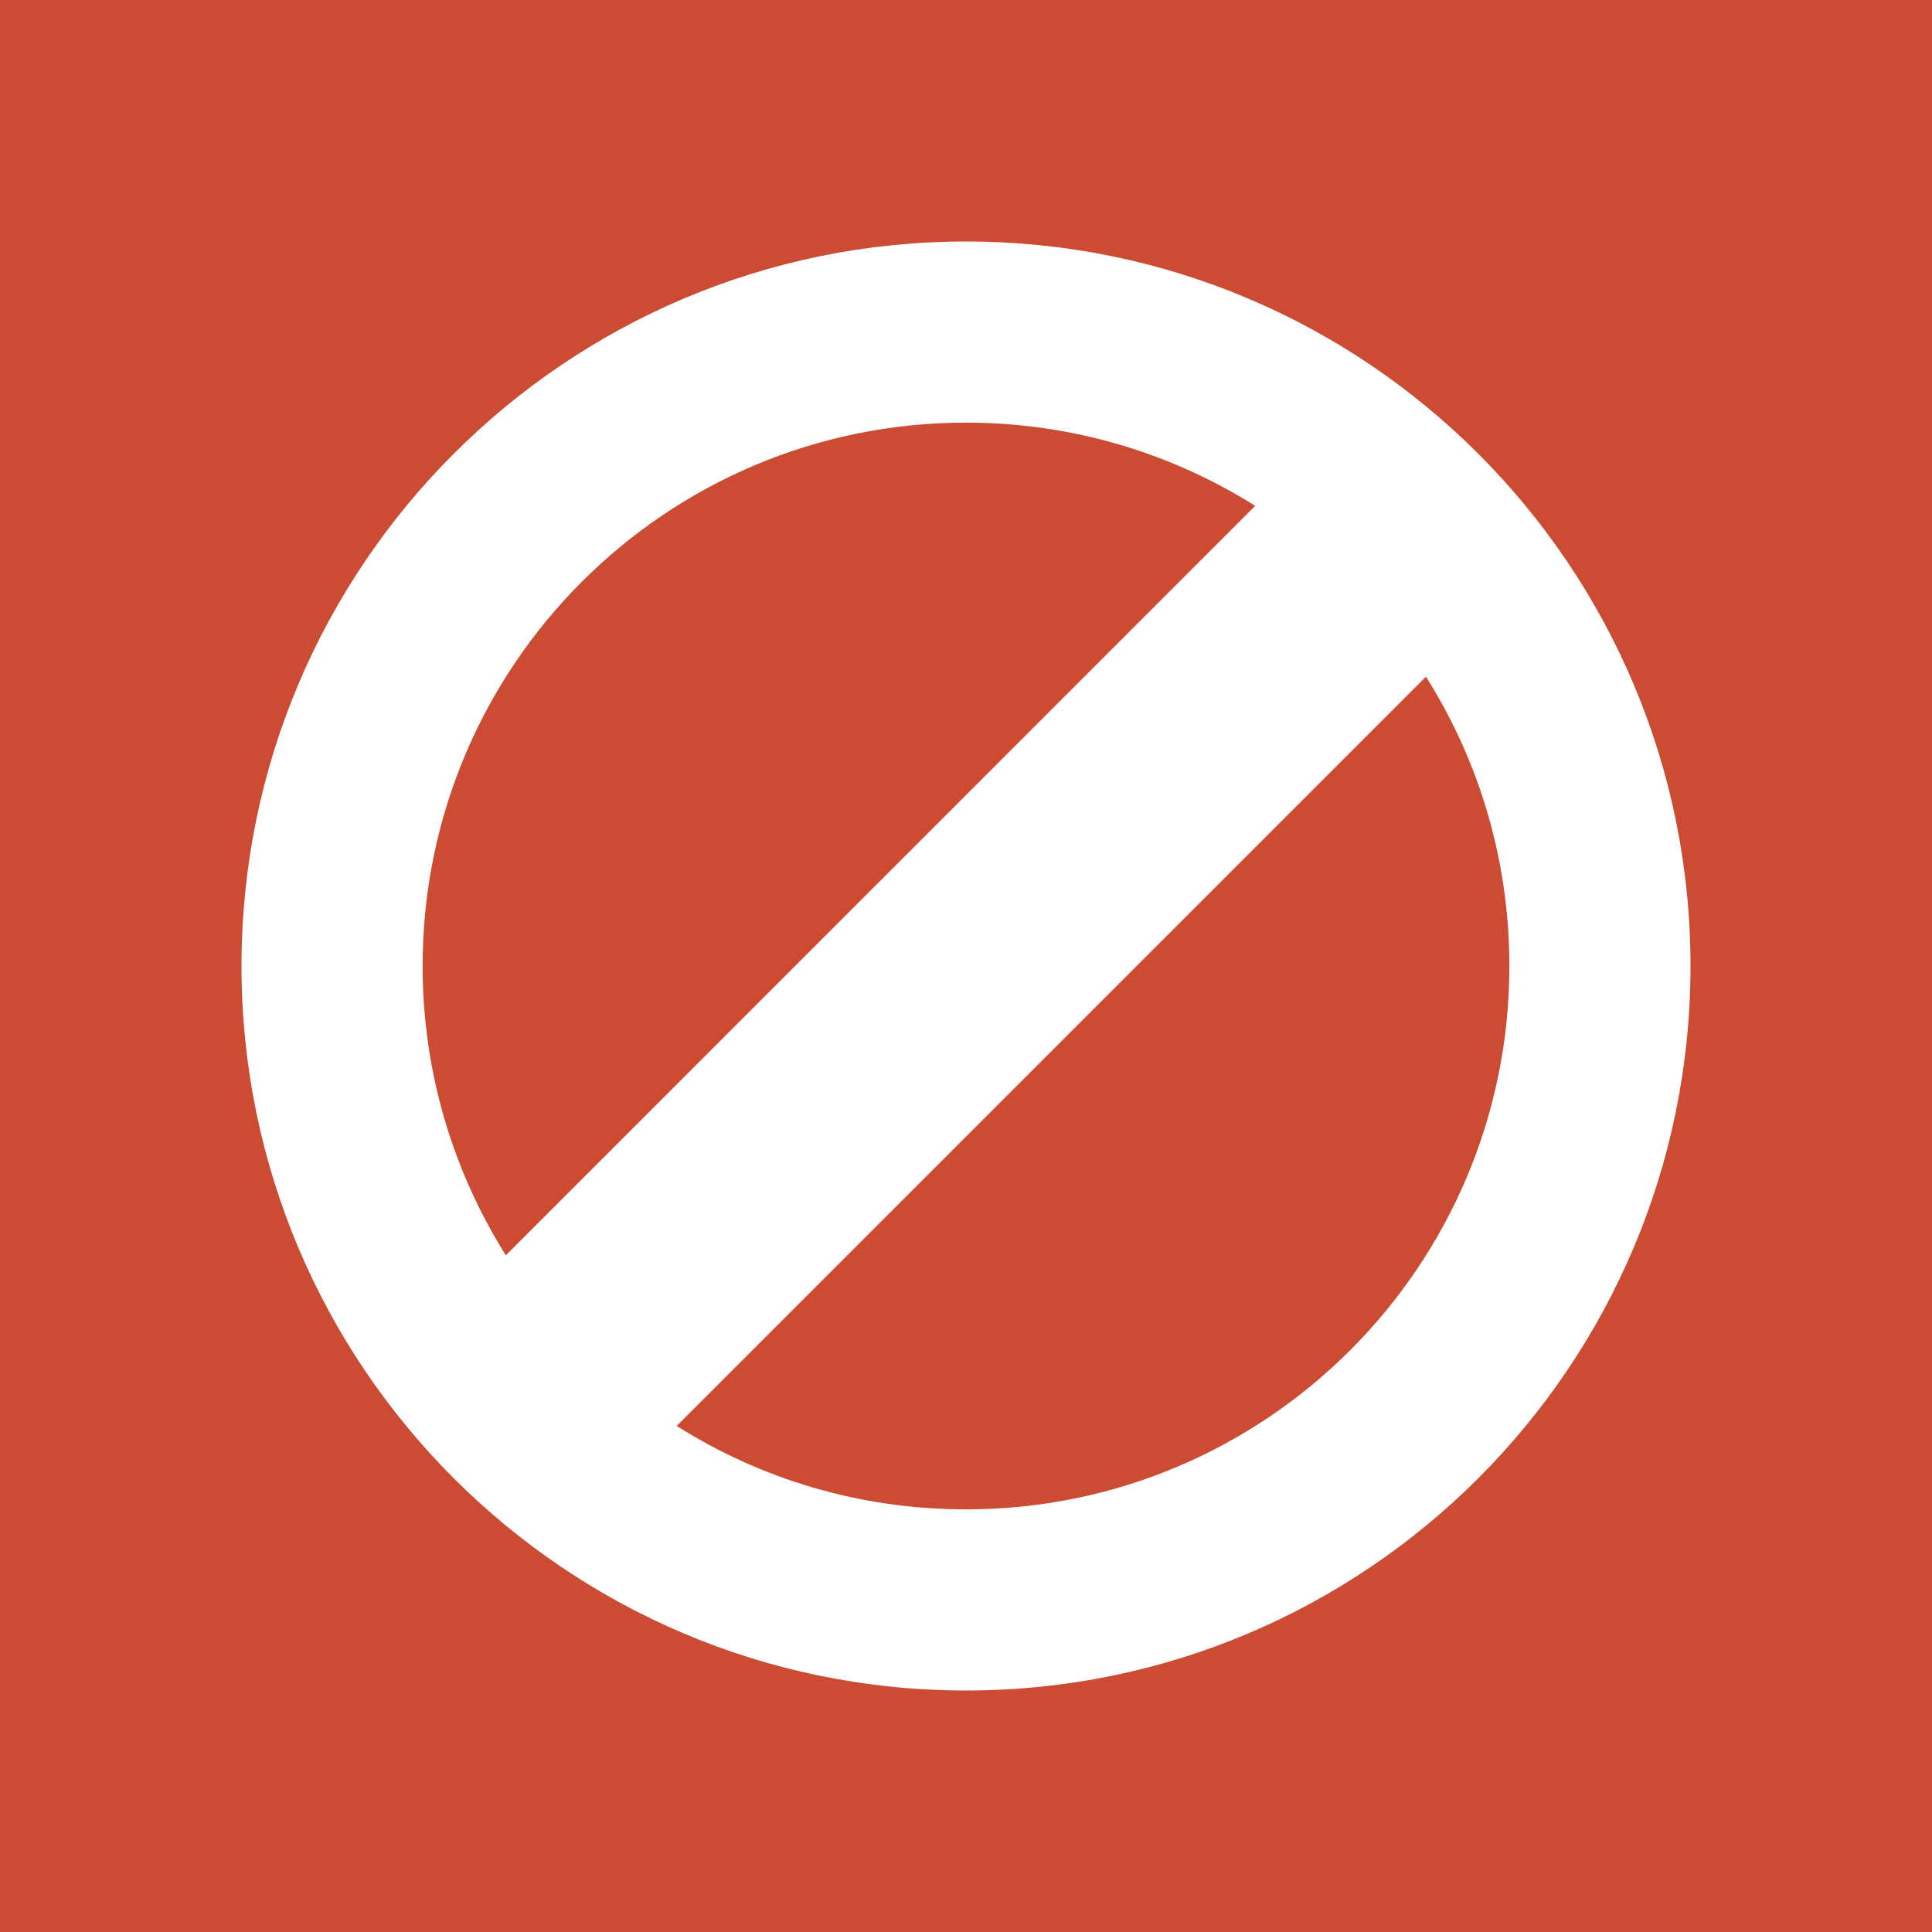 <?xml version="1.0" encoding="UTF-8" standalone="no"?><!DOCTYPE svg PUBLIC "-//W3C//DTD SVG 1.1//EN" "http://www.w3.org/Graphics/SVG/1.1/DTD/svg11.dtd"><svg width="16px" height="16px" version="1.1" xmlns="http://www.w3.org/2000/svg" xmlns:xlink="http://www.w3.org/1999/xlink" xml:space="preserve" style="fill-rule:evenodd;clip-rule:evenodd;stroke-linejoin:round;stroke-miterlimit:1.414;"><g id="status"><path d="M0,0l16,0l0,16l-16,0l0,-16" style="fill:#cc4c33;fill-rule:nonzero;"/><path d="M8,2c3.313,0 6,2.687 6,6c0,3.313 -2.687,6 -6,6c-3.313,0 -6,-2.687 -6,-6c0,-3.313 2.687,-6 6,-6Zm0,1.5c-2.485,0 -4.5,2.015 -4.5,4.5c0,0.88 0.253,1.701 0.689,2.396l6.206,-6.207c-0.694,-0.436 -1.515,-0.689 -2.395,-0.689Zm0,9c2.485,0 4.5,-2.015 4.5,-4.5c0,-0.88 -0.253,-1.703 -0.691,-2.396l-6.205,6.205c0.693,0.438 1.515,0.691 2.396,0.691" style="fill:#fff;fill-rule:nonzero;"/></g></svg>